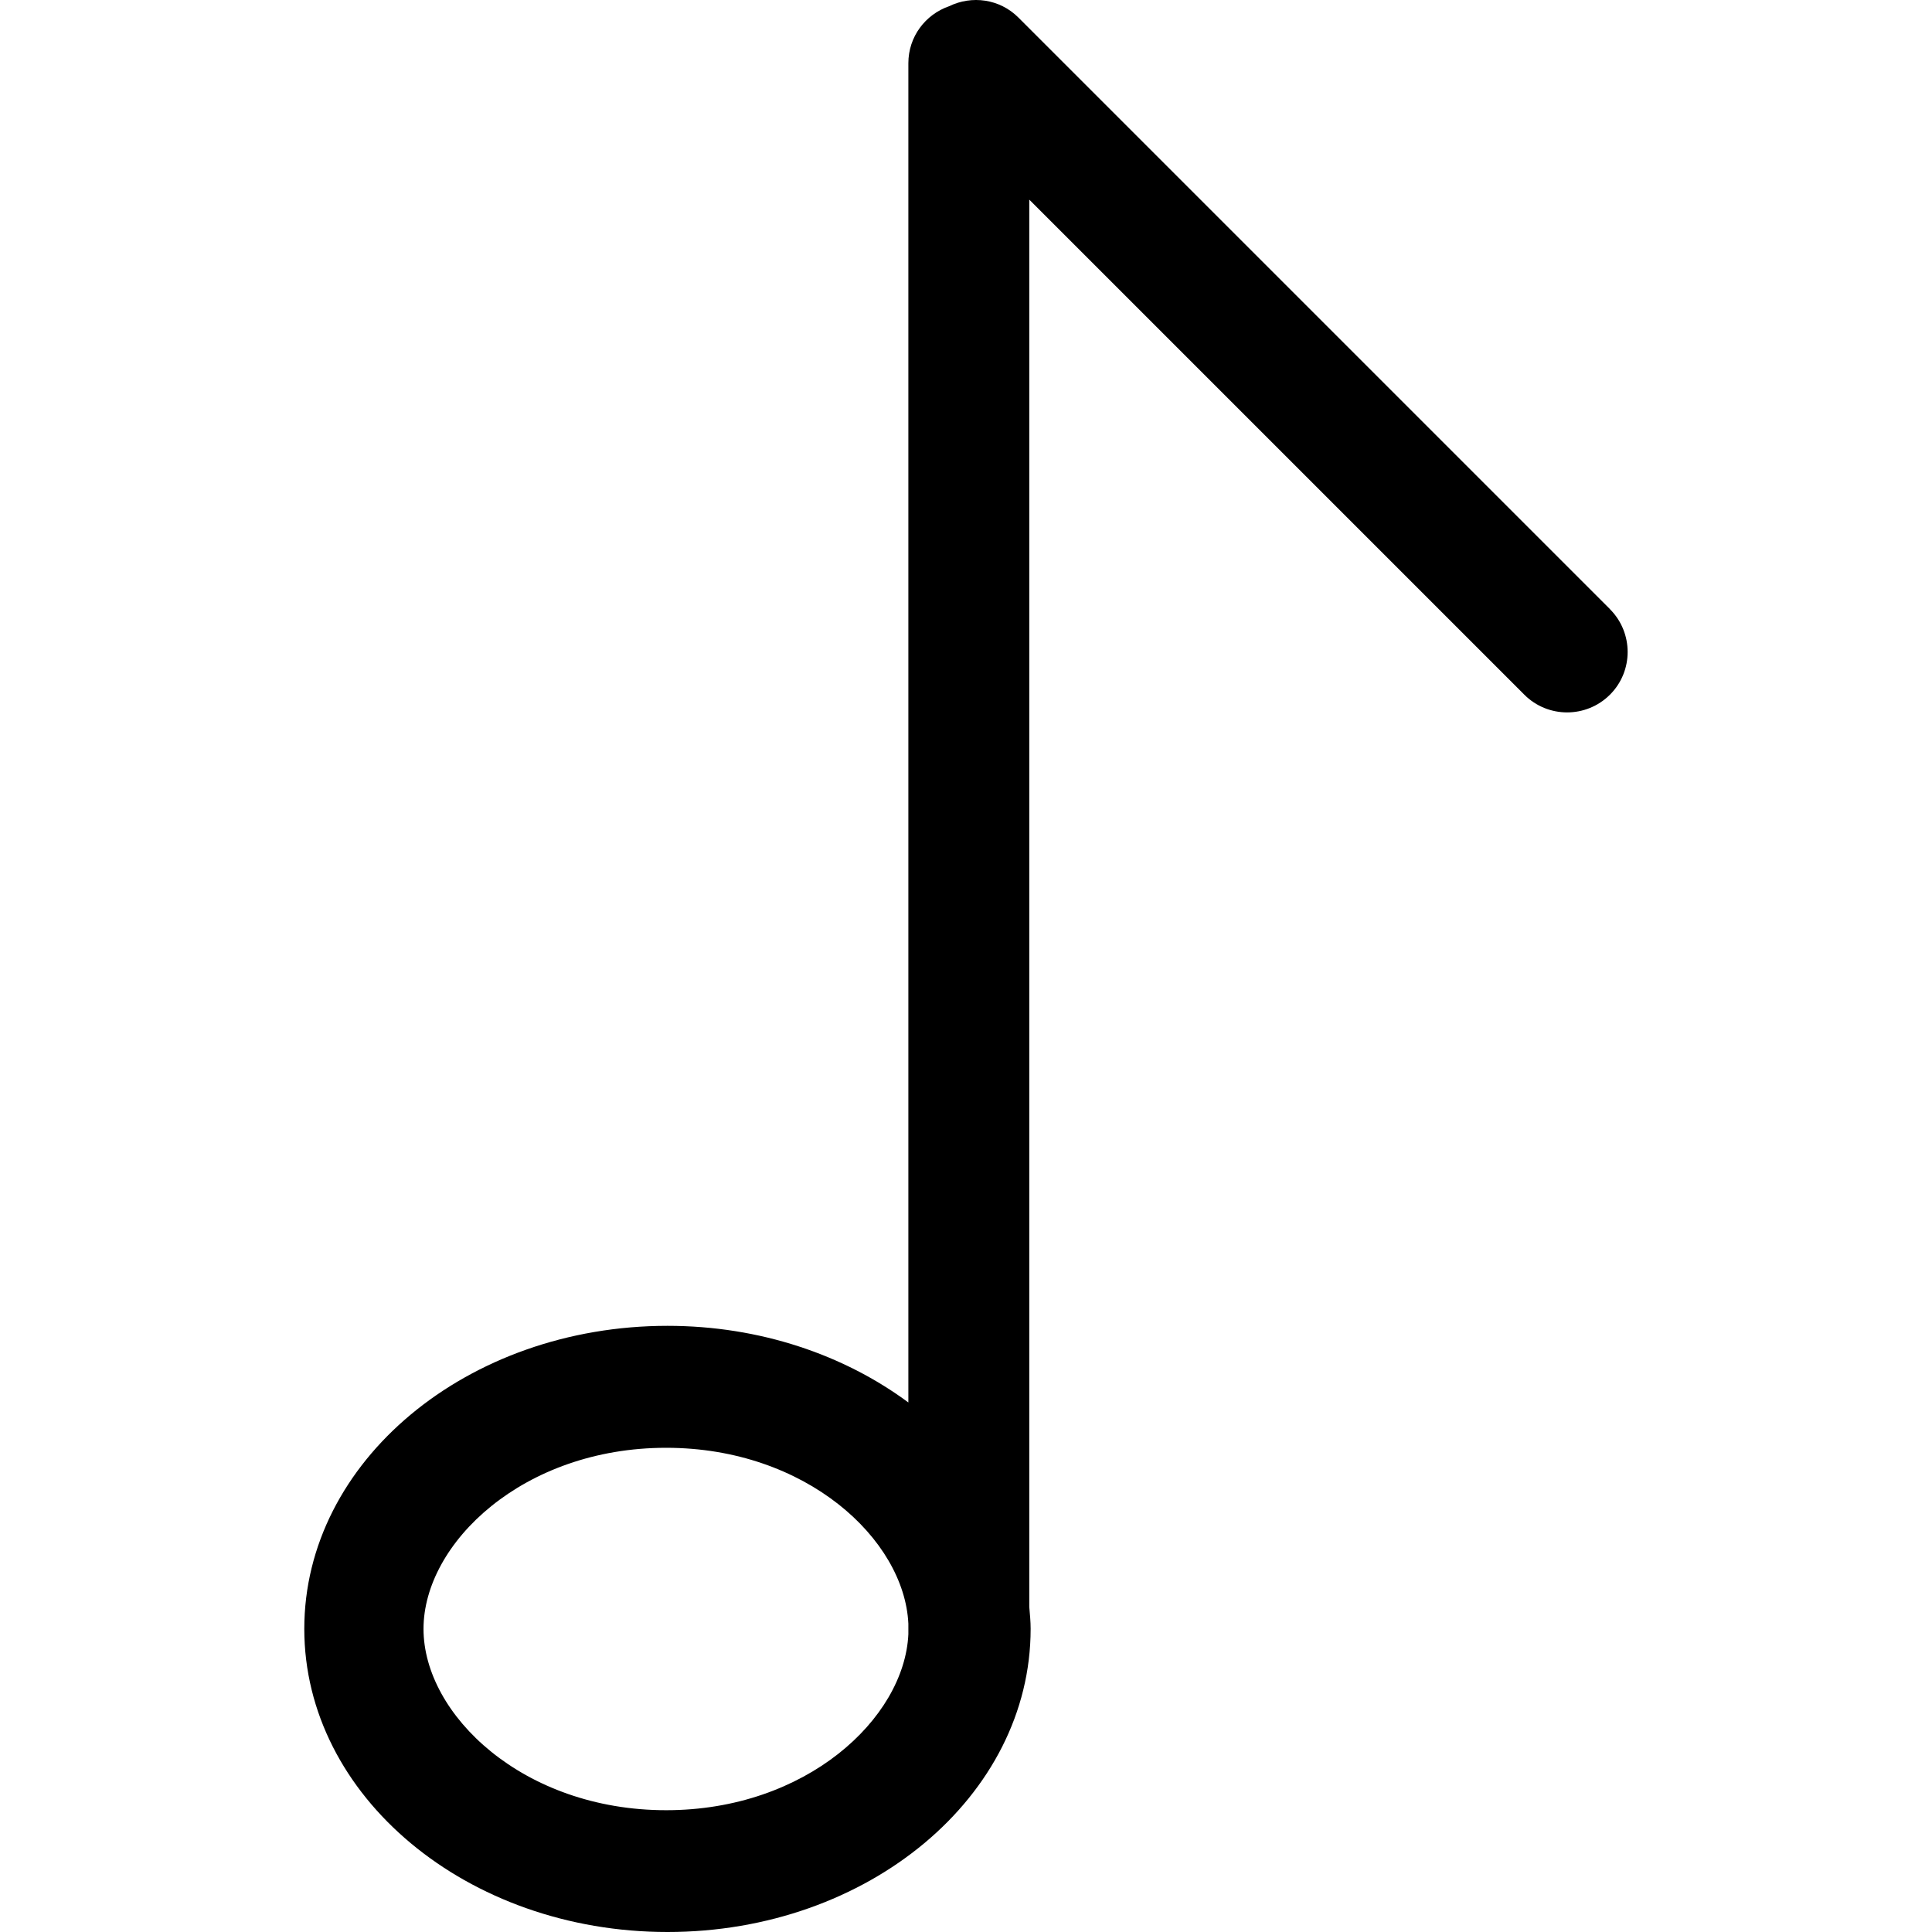 <!-- Generated by IcoMoon.io -->
<svg version="1.1" xmlns="http://www.w3.org/2000/svg" width="24" height="24" viewBox="0 0 24 24">
<title>music-tone</title>
<path d="M20 7.567l-7.349-7.349c-0.233-0.233-0.579-0.278-0.86-0.141-0.295 0.102-0.507 0.378-0.507 0.708v16.637c-0.797-0.59-1.842-0.952-2.992-0.952-2.491 0-4.512 1.686-4.512 3.764s2.021 3.766 4.512 3.766c2.492 0 4.511-1.686 4.511-3.766 0-0.092-0.009-0.182-0.017-0.273v-17.481l6.15 6.15c0.293 0.293 0.769 0.293 1.063 0s0.293-0.77 0-1.063zM8.275 22.487c-1.777 0-3.014-1.187-3.014-2.252s1.238-2.25 3.014-2.25c1.739 0 2.959 1.137 3.009 2.184v0.133c-0.050 1.047-1.27 2.185-3.009 2.185v0z"></path>
</svg>
